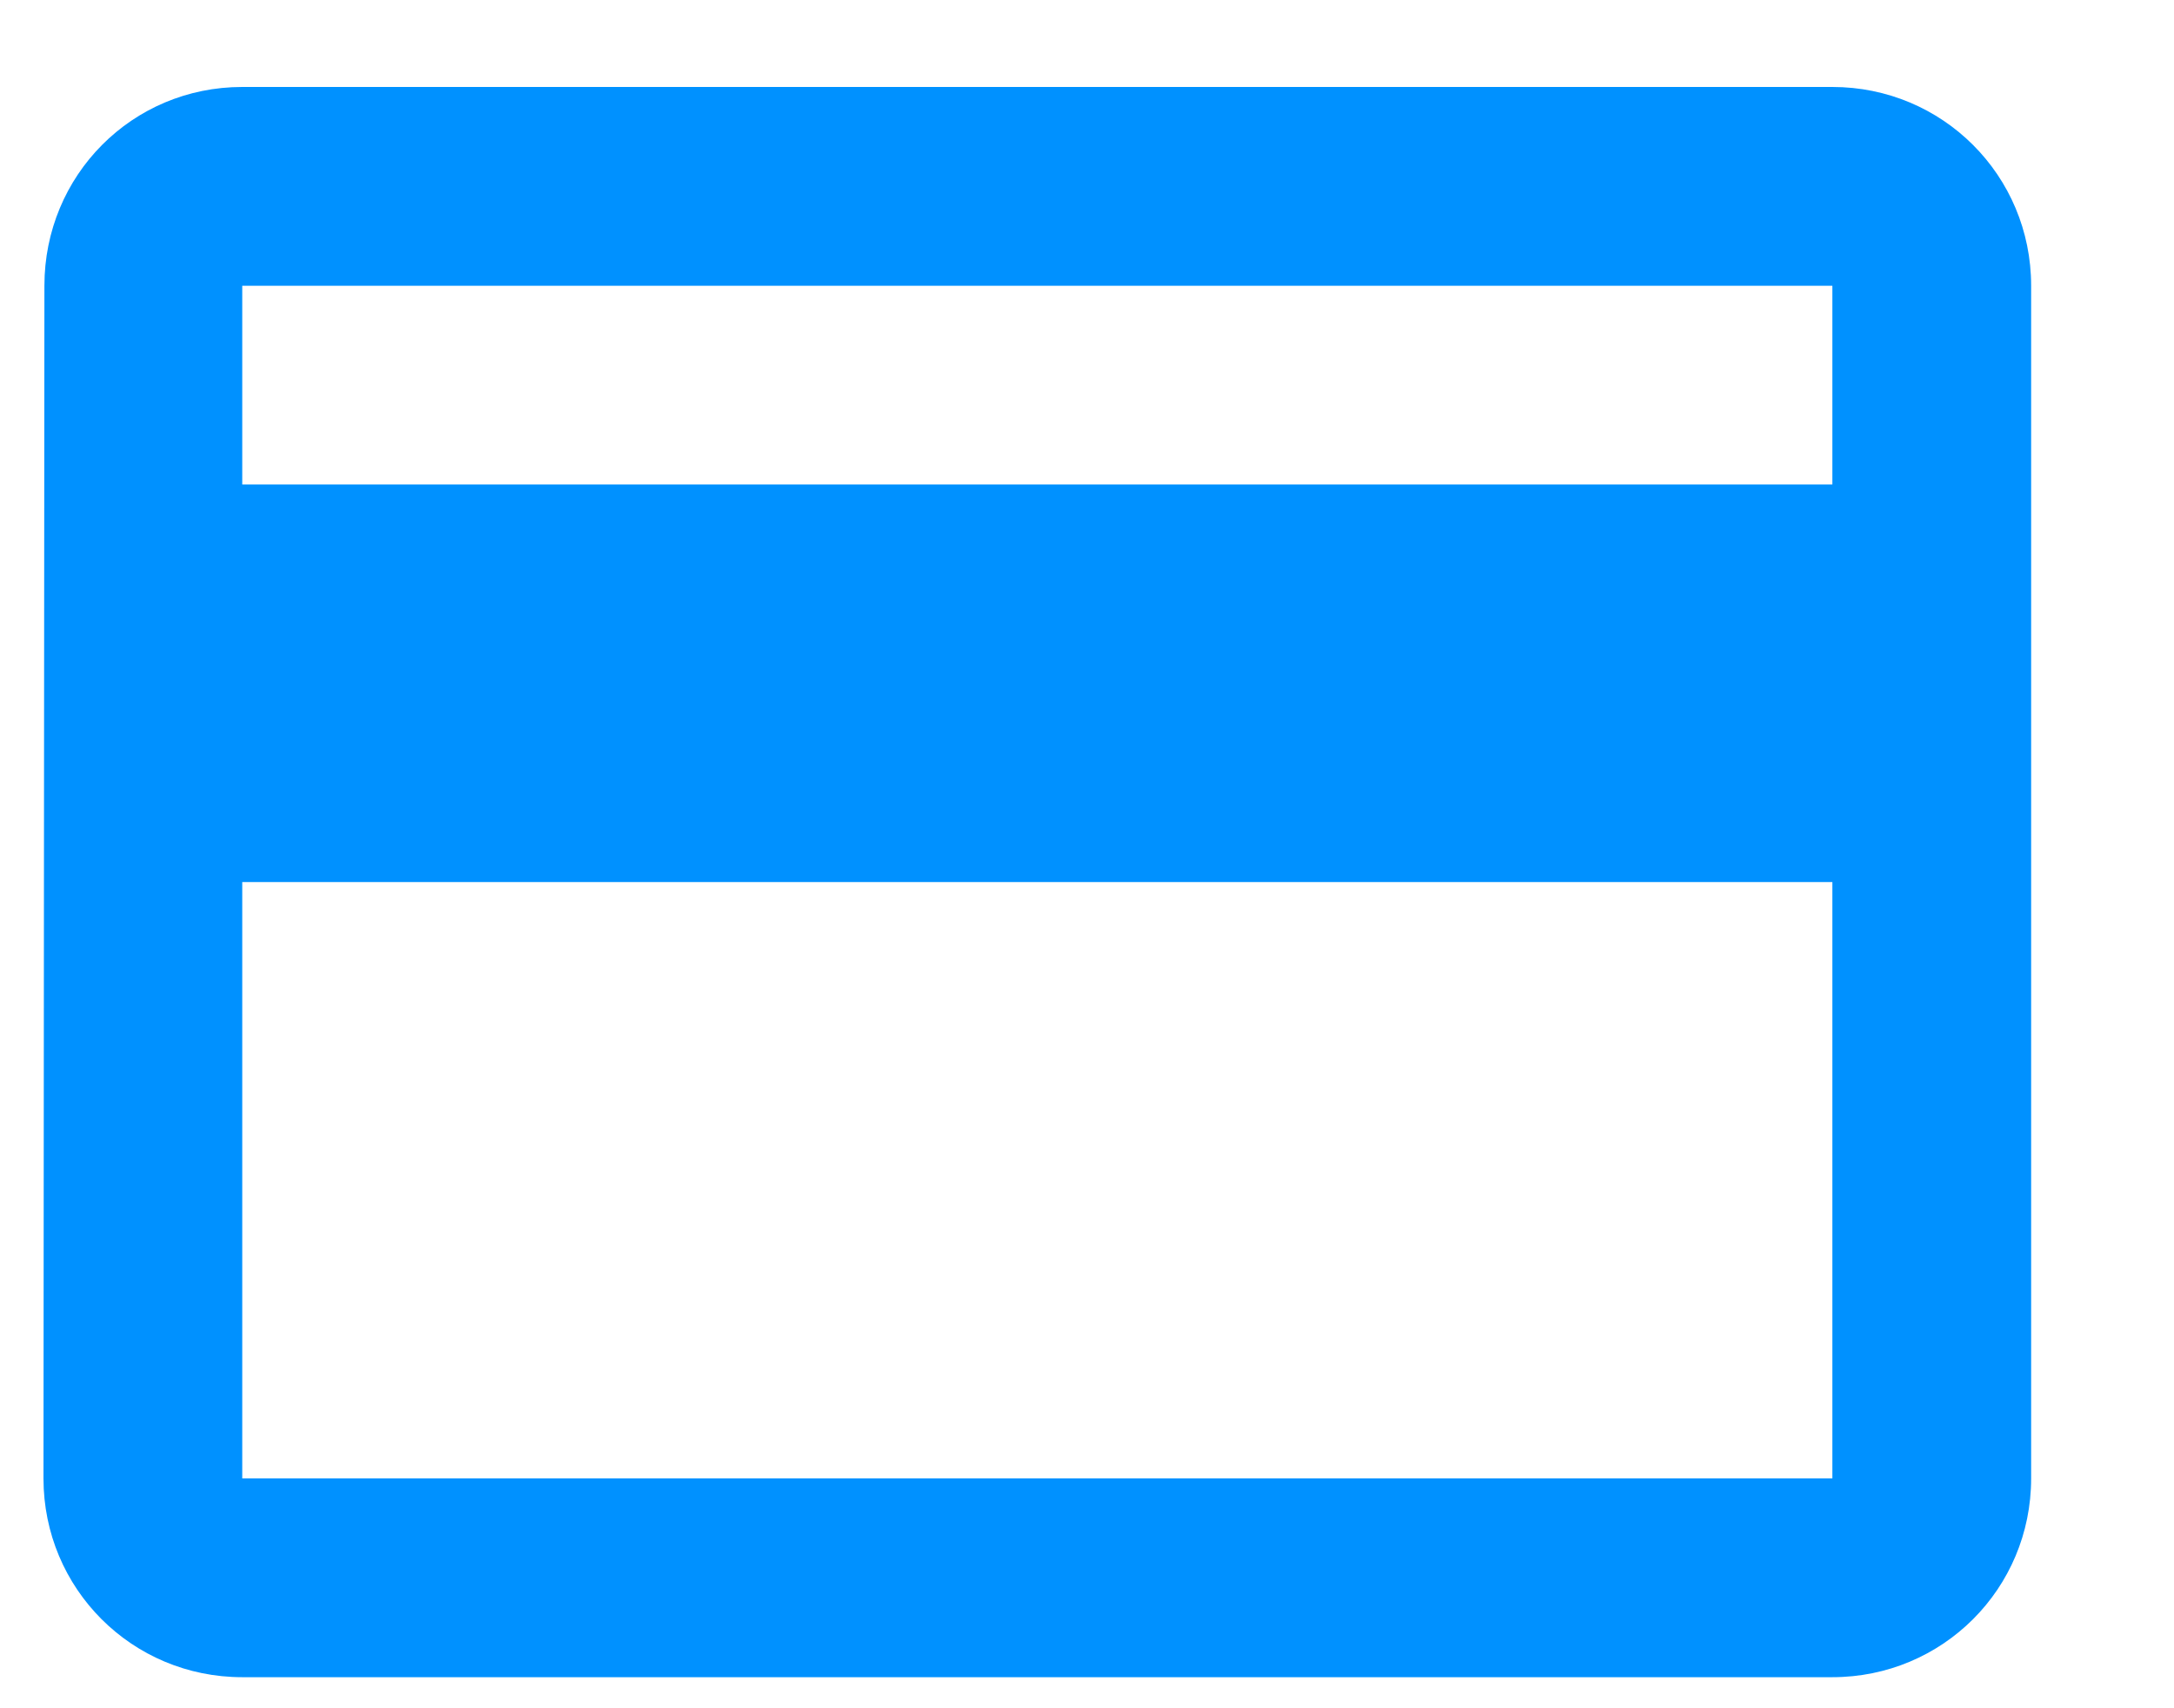 <?xml version="1.0" encoding="UTF-8"?>
<svg width="14px" height="11px" viewBox="0 0 14 11" version="1.1" xmlns="http://www.w3.org/2000/svg" xmlns:xlink="http://www.w3.org/1999/xlink">
    <!-- Generator: Sketch 64 (93537) - https://sketch.com -->
    <title>payment@1.5x</title>
    <desc>Created with Sketch.</desc>
    <g id="wireframes" stroke="none" stroke-width="1" fill="none" fill-rule="evenodd">
        <g id="open-filter" transform="translate(-342, -314)" fill="#0091FF" fill-rule="nonzero">
            <path d="M353.8,314.56 L343.56,314.56 C342.85,314.56 342.286,315.13 342.286,315.84 L342.28,323.52 C342.28,324.23 342.85,324.8 343.56,324.8 L353.8,324.8 C354.51,324.8 355.08,324.23 355.08,323.52 L355.08,315.84 C355.08,315.13 354.51,314.56 353.8,314.56 Z M353.8,323.52 L343.56,323.52 L343.56,319.68 L353.8,319.68 L353.8,323.52 Z M353.8,317.12 L343.56,317.12 L343.56,315.84 L353.8,315.84 L353.8,317.12 Z" id="payment"></path>
        </g>
    </g>
</svg>